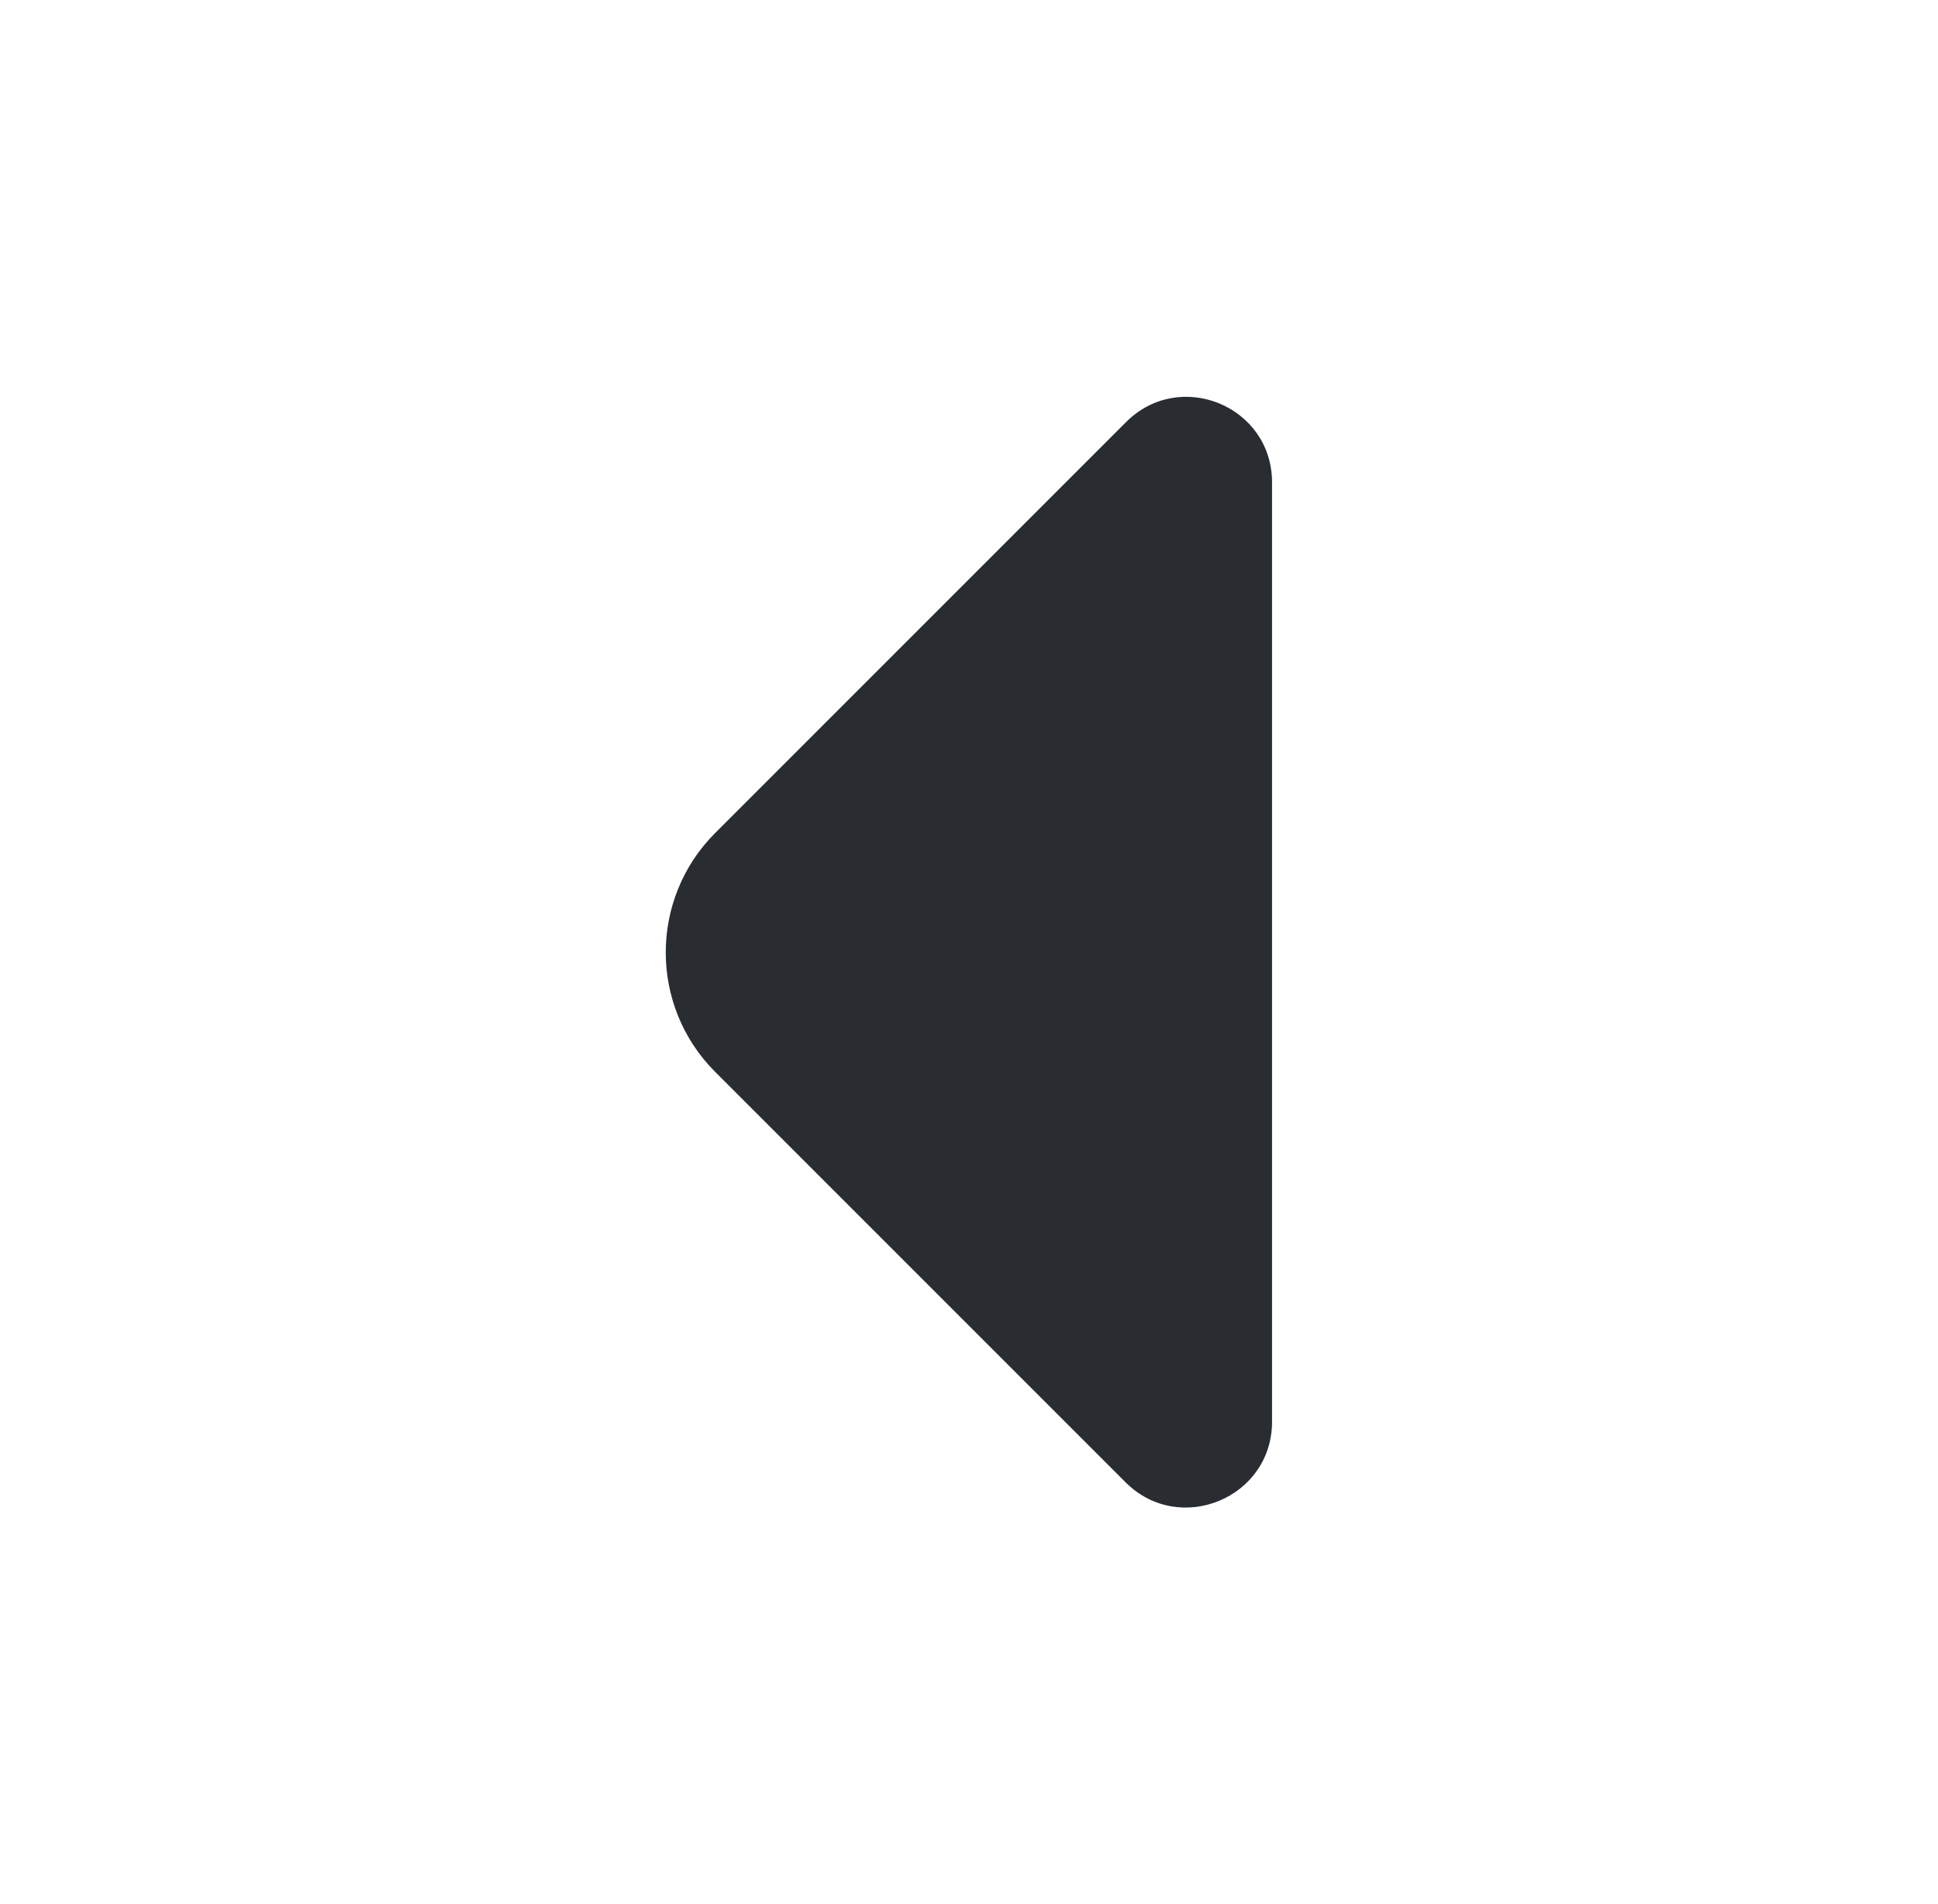 <svg width="57" height="56" viewBox="0 0 57 56" fill="none" xmlns="http://www.w3.org/2000/svg">
<path d="M37.413 41.813L37.413 27.277L37.413 14.187C37.413 11.947 34.707 10.827 33.12 12.413L21.033 24.5C19.097 26.437 19.097 29.587 21.033 31.523L25.63 36.12L33.12 43.61C34.707 45.173 37.413 44.053 37.413 41.813Z" fill="#292D32"/>
</svg>
